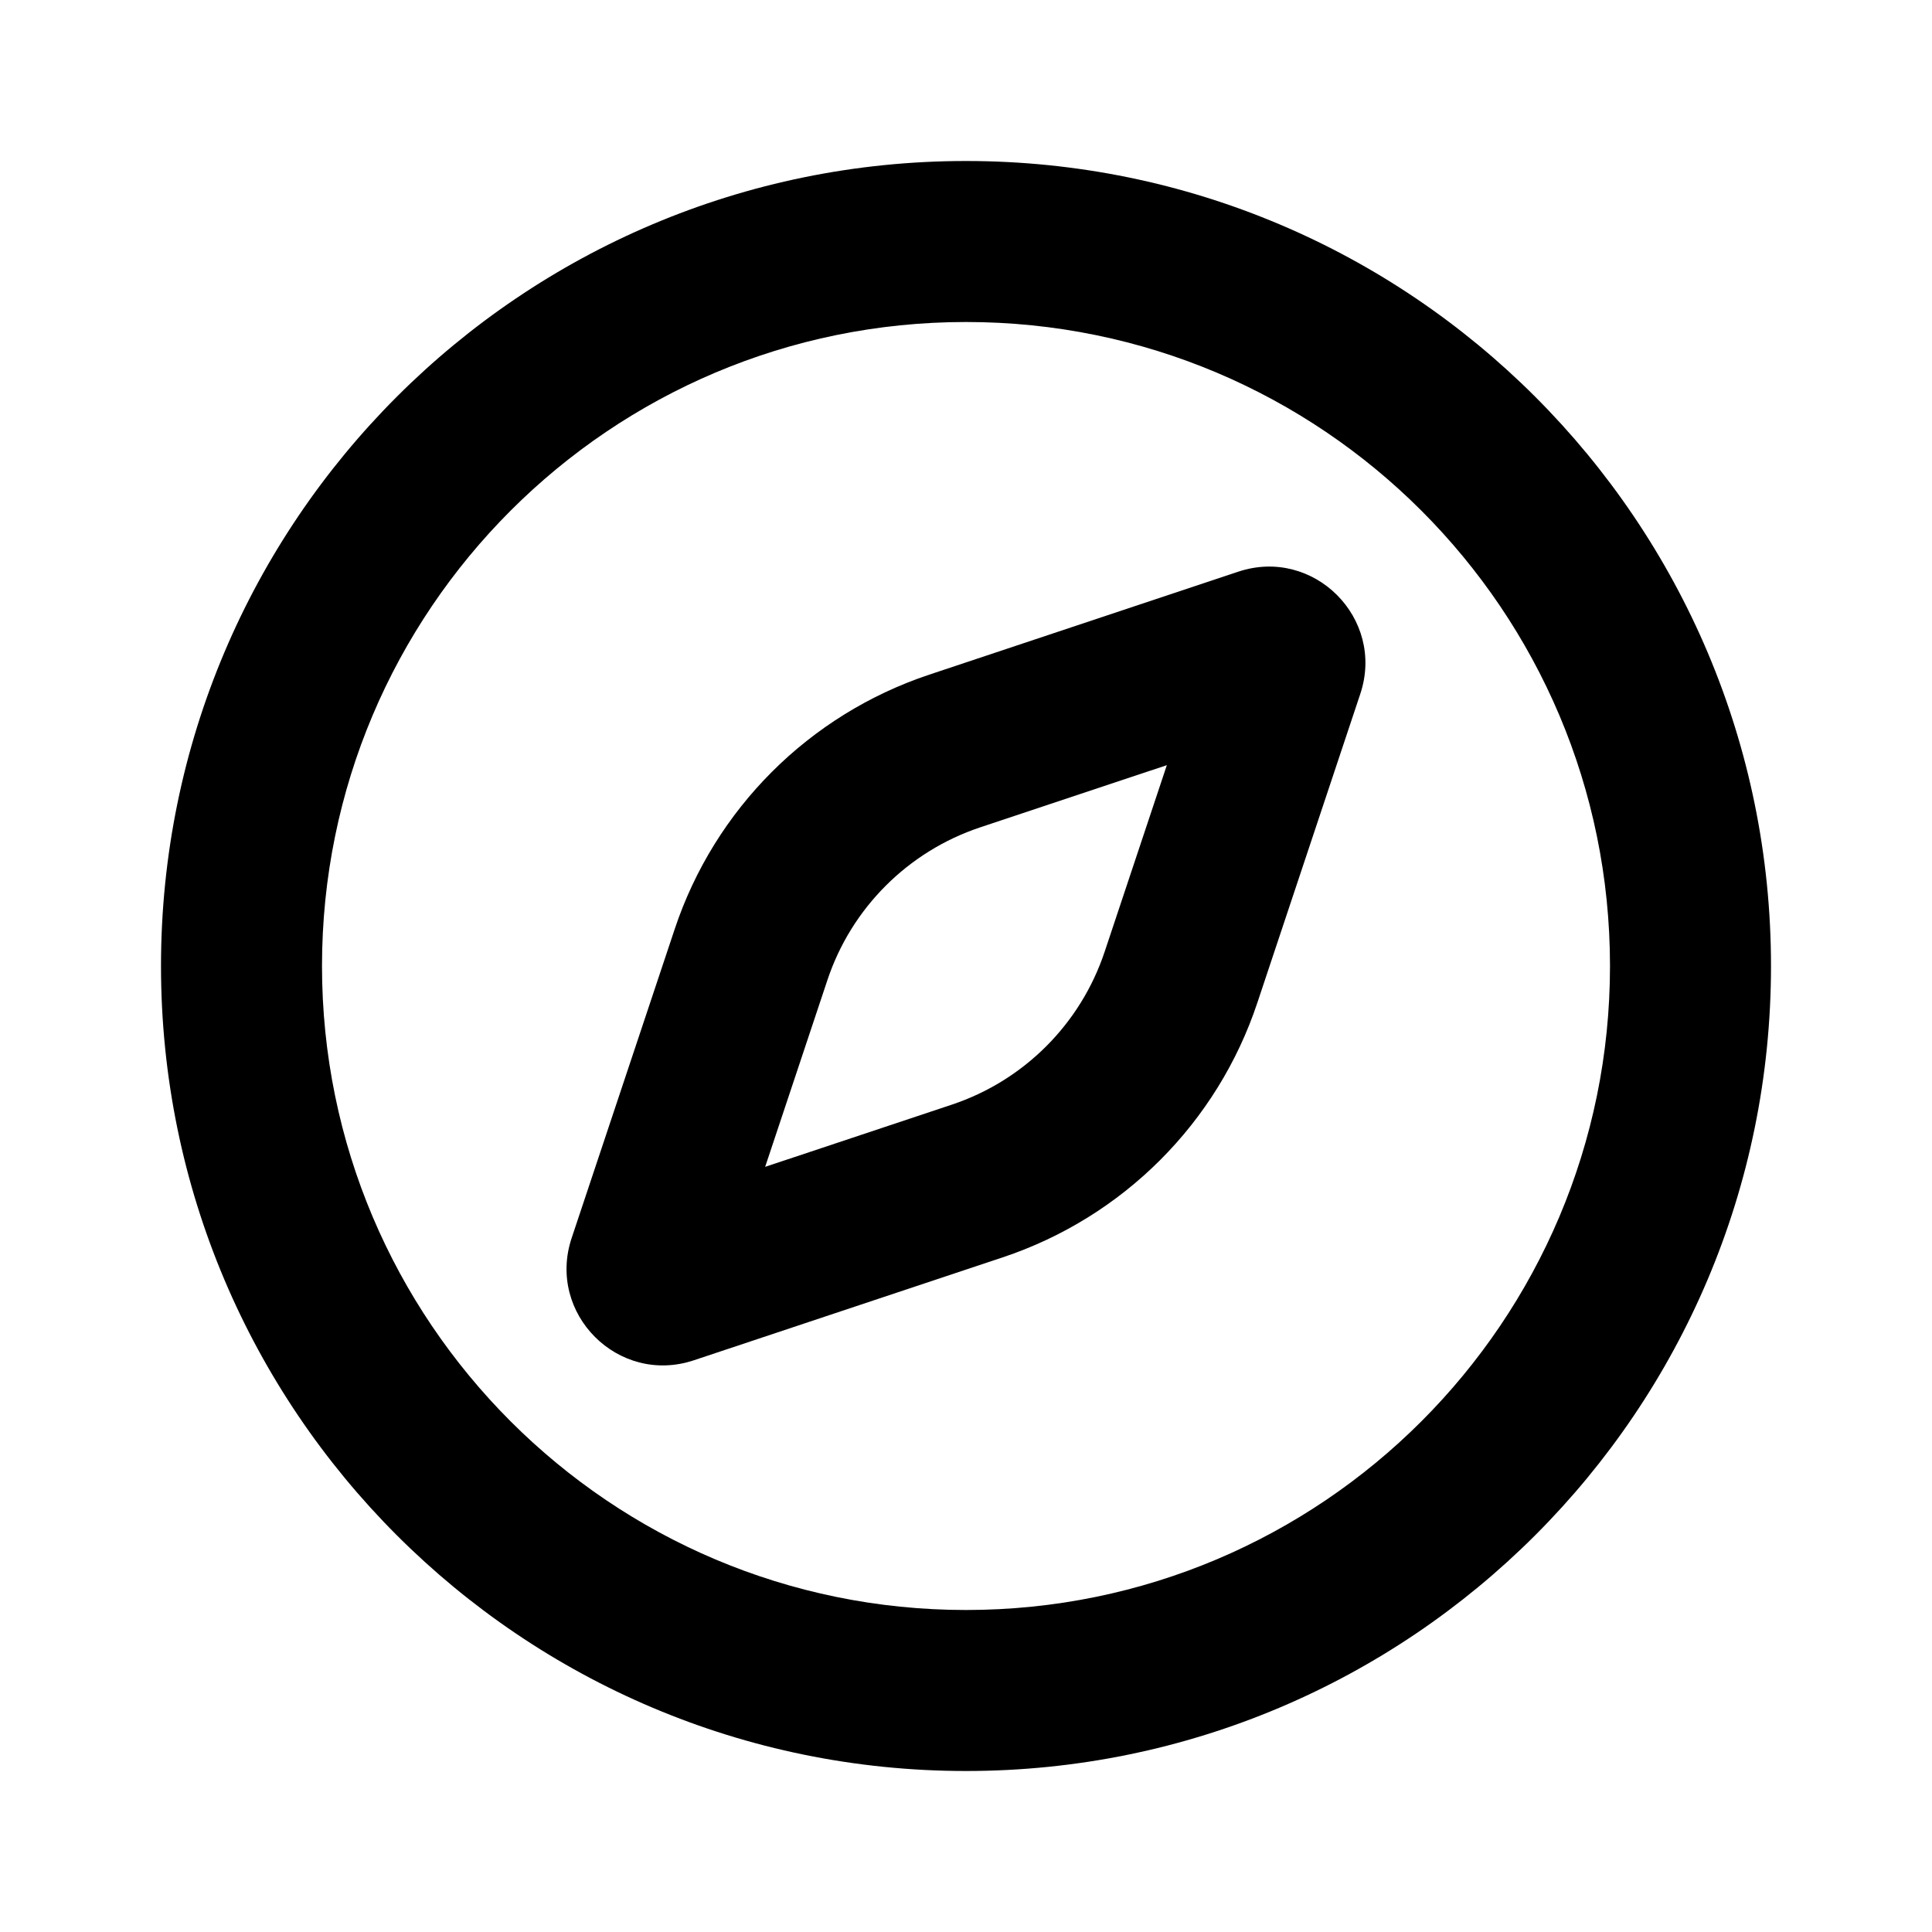<svg width="24" height="24" viewBox="0 0 24 24"  xmlns="http://www.w3.org/2000/svg">
<path fill-rule="evenodd" clip-rule="evenodd" d="M20 12C20 16.418 16.418 20 12 20C7.582 20 4 16.418 4 12C4 7.582 7.582 4 12 4C16.418 4 20 7.582 20 12ZM12 22C17.523 22 22 17.523 22 12C22 6.477 17.523 2 12 2C6.477 2 2 6.477 2 12C2 17.523 6.477 22 12 22ZM12.175 10.278L14.495 9.505L13.722 11.824C13.423 12.72 12.72 13.423 11.825 13.722L9.505 14.495L10.278 12.176C10.576 11.28 11.28 10.577 12.175 10.278ZM8.381 11.543C8.878 10.05 10.05 8.879 11.543 8.381L15.381 7.102C16.319 6.789 17.211 7.681 16.898 8.62L15.619 12.457C15.122 13.95 13.95 15.121 12.457 15.619L8.619 16.898C7.681 17.211 6.789 16.319 7.101 15.38L8.381 11.543Z" fill="currentColor"/>
</svg>
